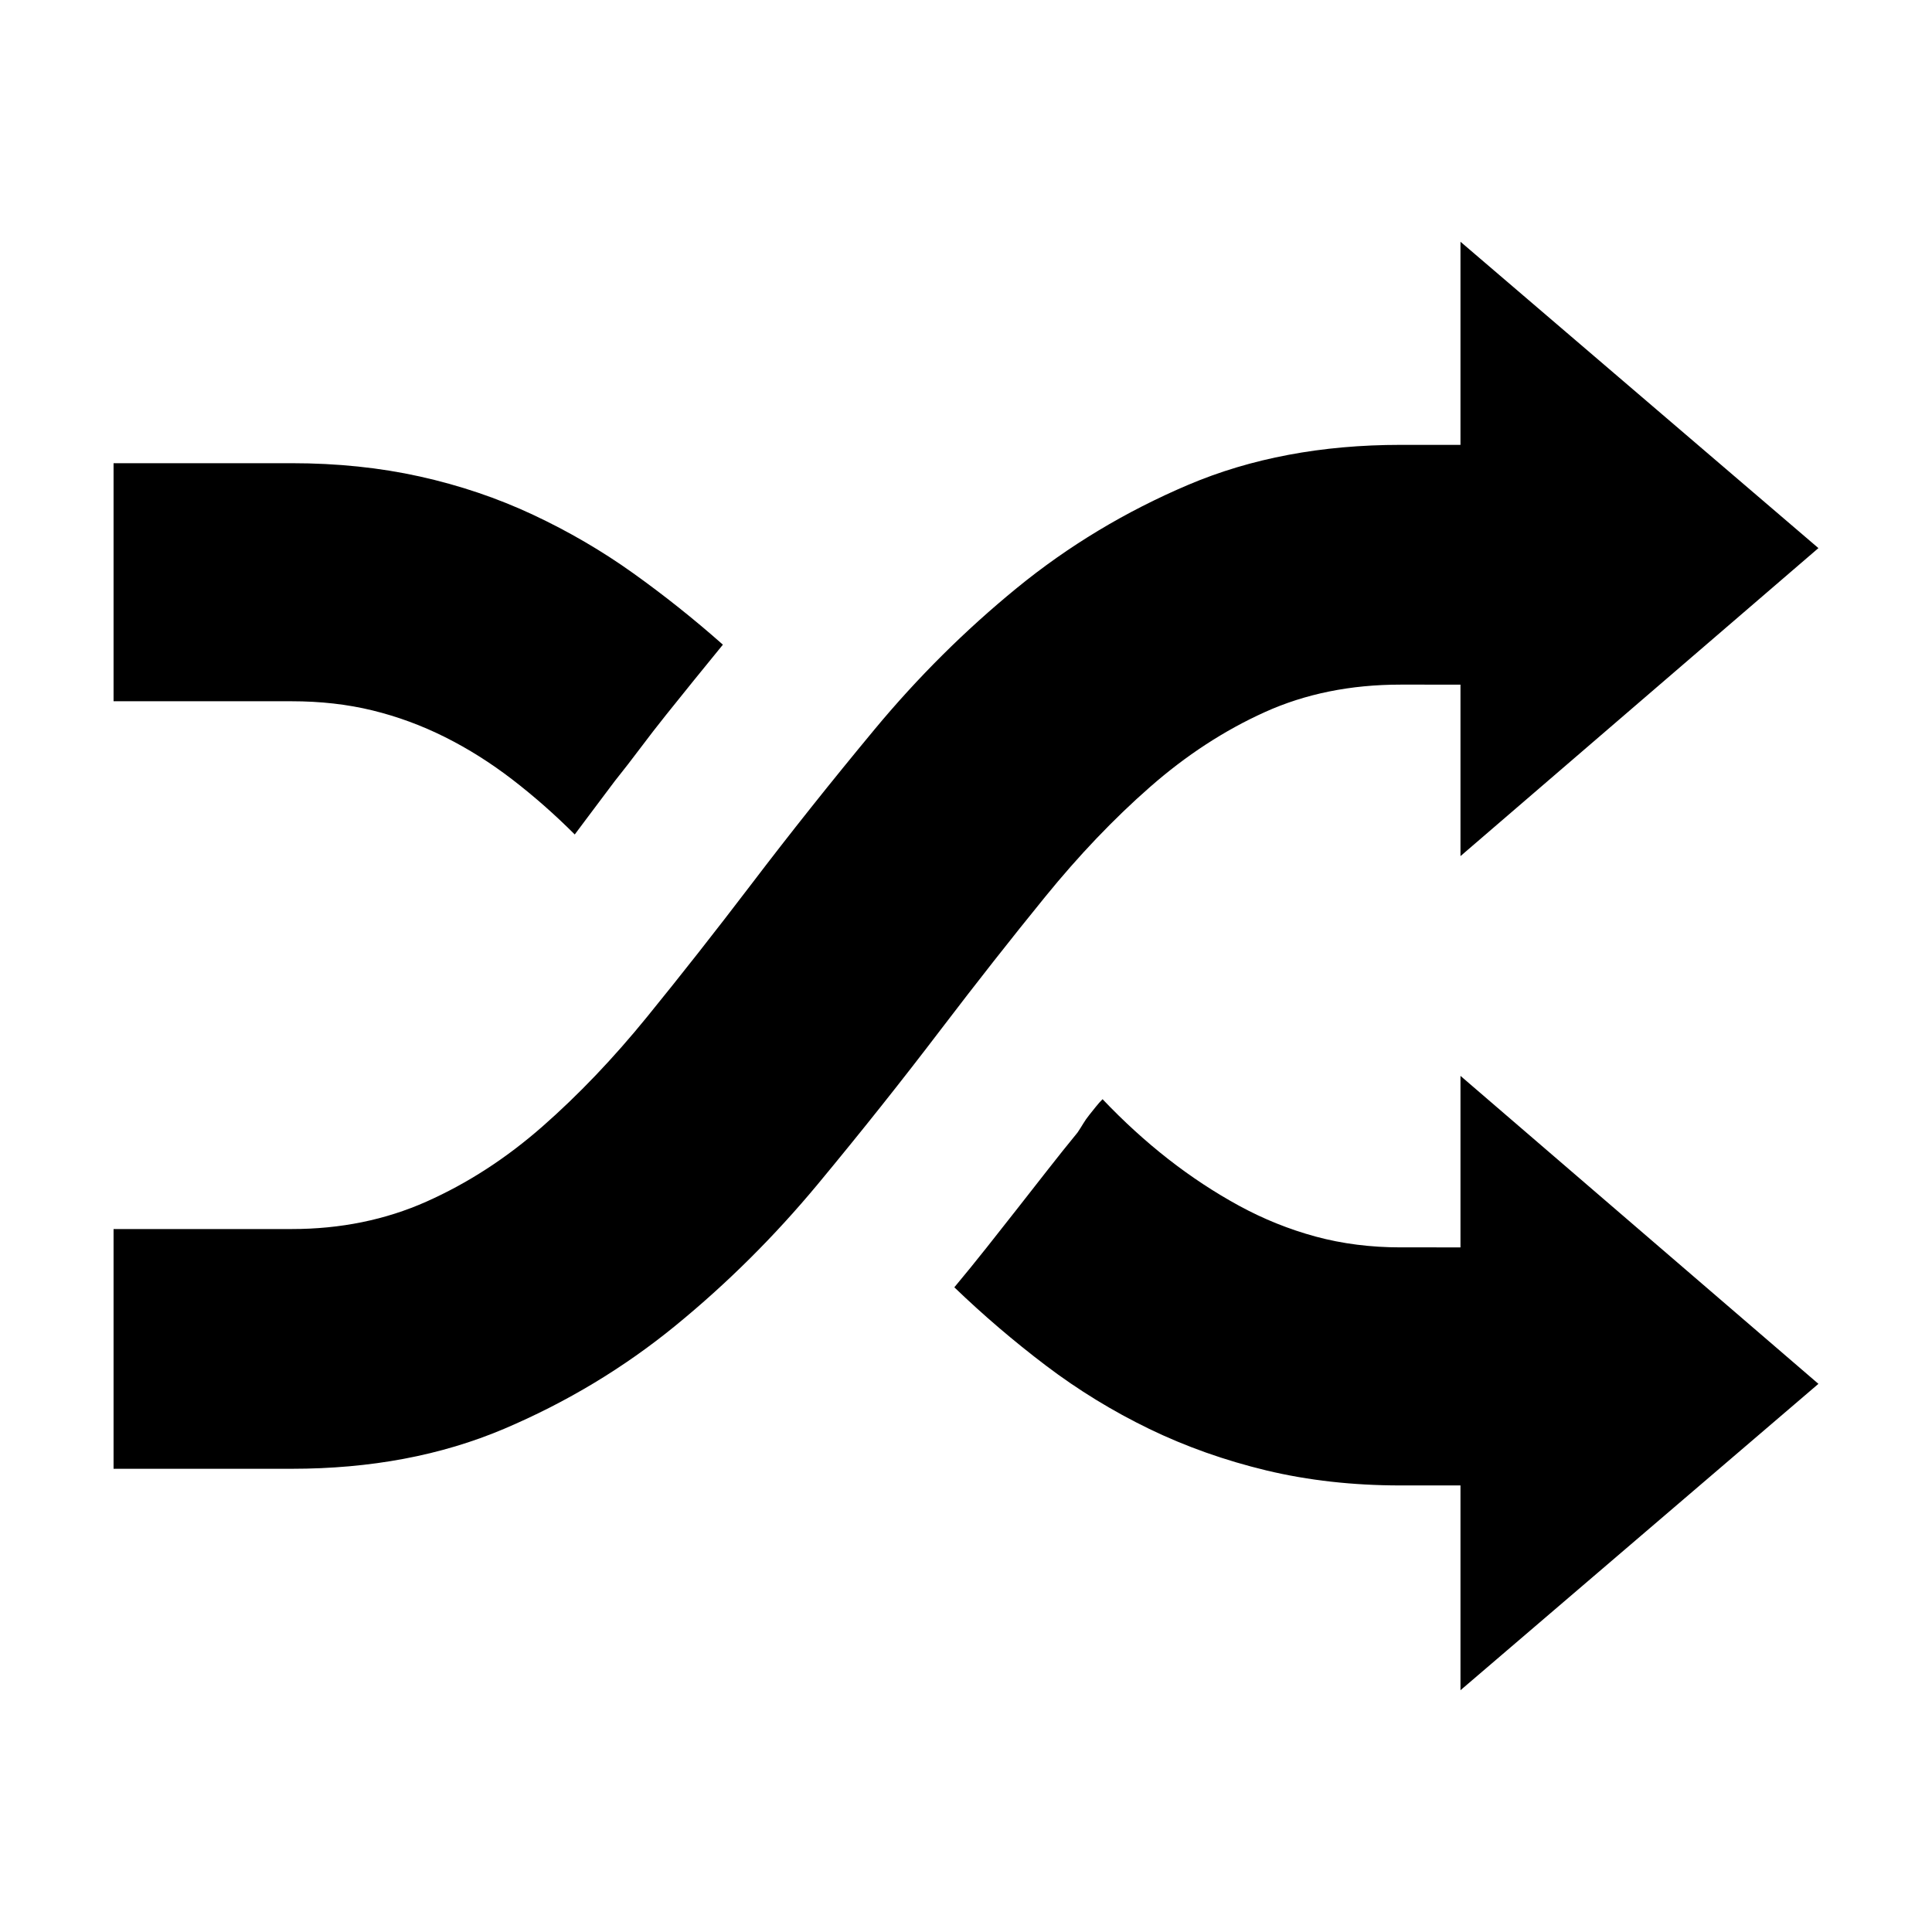 <?xml version="1.0" encoding="utf-8"?>
<!-- Generator: Adobe Illustrator 16.0.4, SVG Export Plug-In . SVG Version: 6.00 Build 0)  -->
<!DOCTYPE svg PUBLIC "-//W3C//DTD SVG 1.1//EN" "http://www.w3.org/Graphics/SVG/1.1/DTD/svg11.dtd">
<svg version="1.1" id="Layer_1" xmlns="http://www.w3.org/2000/svg" xmlns:xlink="http://www.w3.org/1999/xlink" x="0px" y="0px"
	 width="100px" height="100px" viewBox="0 0 100 100" enable-background="new 0 0 100 100" xml:space="preserve">
<g>
	<path d="M72.491,35.436c-2.585,0-4.926,0.474-7.022,1.422c-2.098,0.948-4.079,2.24-5.946,3.878
		c-1.867,1.637-3.677,3.533-5.429,5.688c-1.753,2.154-3.548,4.438-5.387,6.85c-2.011,2.644-4.136,5.314-6.376,8.016
		c-2.241,2.699-4.697,5.141-7.368,7.324s-5.63,3.965-8.876,5.344c-3.246,1.377-6.908,2.066-10.987,2.066H5.878V63.615h9.221
		c2.528,0,4.854-0.475,6.98-1.422c2.126-0.948,4.122-2.24,5.989-3.878s3.677-3.533,5.429-5.688c1.752-2.154,3.547-4.438,5.386-6.851
		c2.011-2.643,4.137-5.314,6.377-8.014c2.241-2.7,4.697-5.142,7.368-7.325c2.672-2.183,5.631-3.964,8.876-5.343
		c3.246-1.378,6.909-2.068,10.987-2.068h3.103V12.513L94.121,28.37L75.594,44.312v-8.876H72.491z M29.749,43.192
		c-1.034-1.034-2.111-1.982-3.231-2.844c-1.121-0.862-2.284-1.595-3.49-2.198s-2.456-1.063-3.749-1.379
		c-1.293-0.316-2.686-0.474-4.18-0.474H5.878V23.975h9.221c2.355,0,4.567,0.23,6.635,0.689c2.068,0.459,4.021,1.12,5.86,1.982
		c1.838,0.862,3.562,1.867,5.17,3.016c1.608,1.149,3.16,2.384,4.653,3.706c-0.517,0.632-1.02,1.25-1.508,1.853
		c-0.488,0.603-0.962,1.192-1.422,1.767c-0.459,0.574-0.905,1.149-1.335,1.723c-0.431,0.575-0.876,1.149-1.336,1.724
		c-0.172,0.23-0.345,0.459-0.517,0.689c-0.172,0.229-0.344,0.459-0.517,0.689c-0.172,0.229-0.345,0.459-0.517,0.689
		C30.094,42.732,29.921,42.962,29.749,43.192z M75.594,64.562v-8.875l18.527,15.941L75.594,87.486v-10.6h-3.103
		c-2.47,0-4.782-0.26-6.937-0.775c-2.154-0.518-4.18-1.236-6.075-2.154c-1.896-0.92-3.677-2.012-5.343-3.275
		s-3.246-2.613-4.74-4.051c0.575-0.689,1.135-1.379,1.681-2.068s1.077-1.363,1.595-2.024c0.517-0.661,1.033-1.321,1.551-1.981
		c0.517-0.662,1.034-1.308,1.551-1.939c0.115-0.172,0.216-0.33,0.302-0.475c0.086-0.143,0.187-0.287,0.302-0.43
		c0.115-0.145,0.229-0.288,0.345-0.432s0.229-0.273,0.345-0.388c1.092,1.149,2.227,2.183,3.404,3.103
		c1.178,0.919,2.398,1.723,3.662,2.412s2.585,1.221,3.964,1.596c1.379,0.373,2.844,0.559,4.395,0.559H75.594z"/>
</g>
<g>
</g>
<g>
</g>
<g>
</g>
<g>
</g>
<g>
</g>
<g>
</g>
<g>
</g>
<g>
</g>
<g>
</g>
<g>
</g>
<g>
</g>
</svg>
